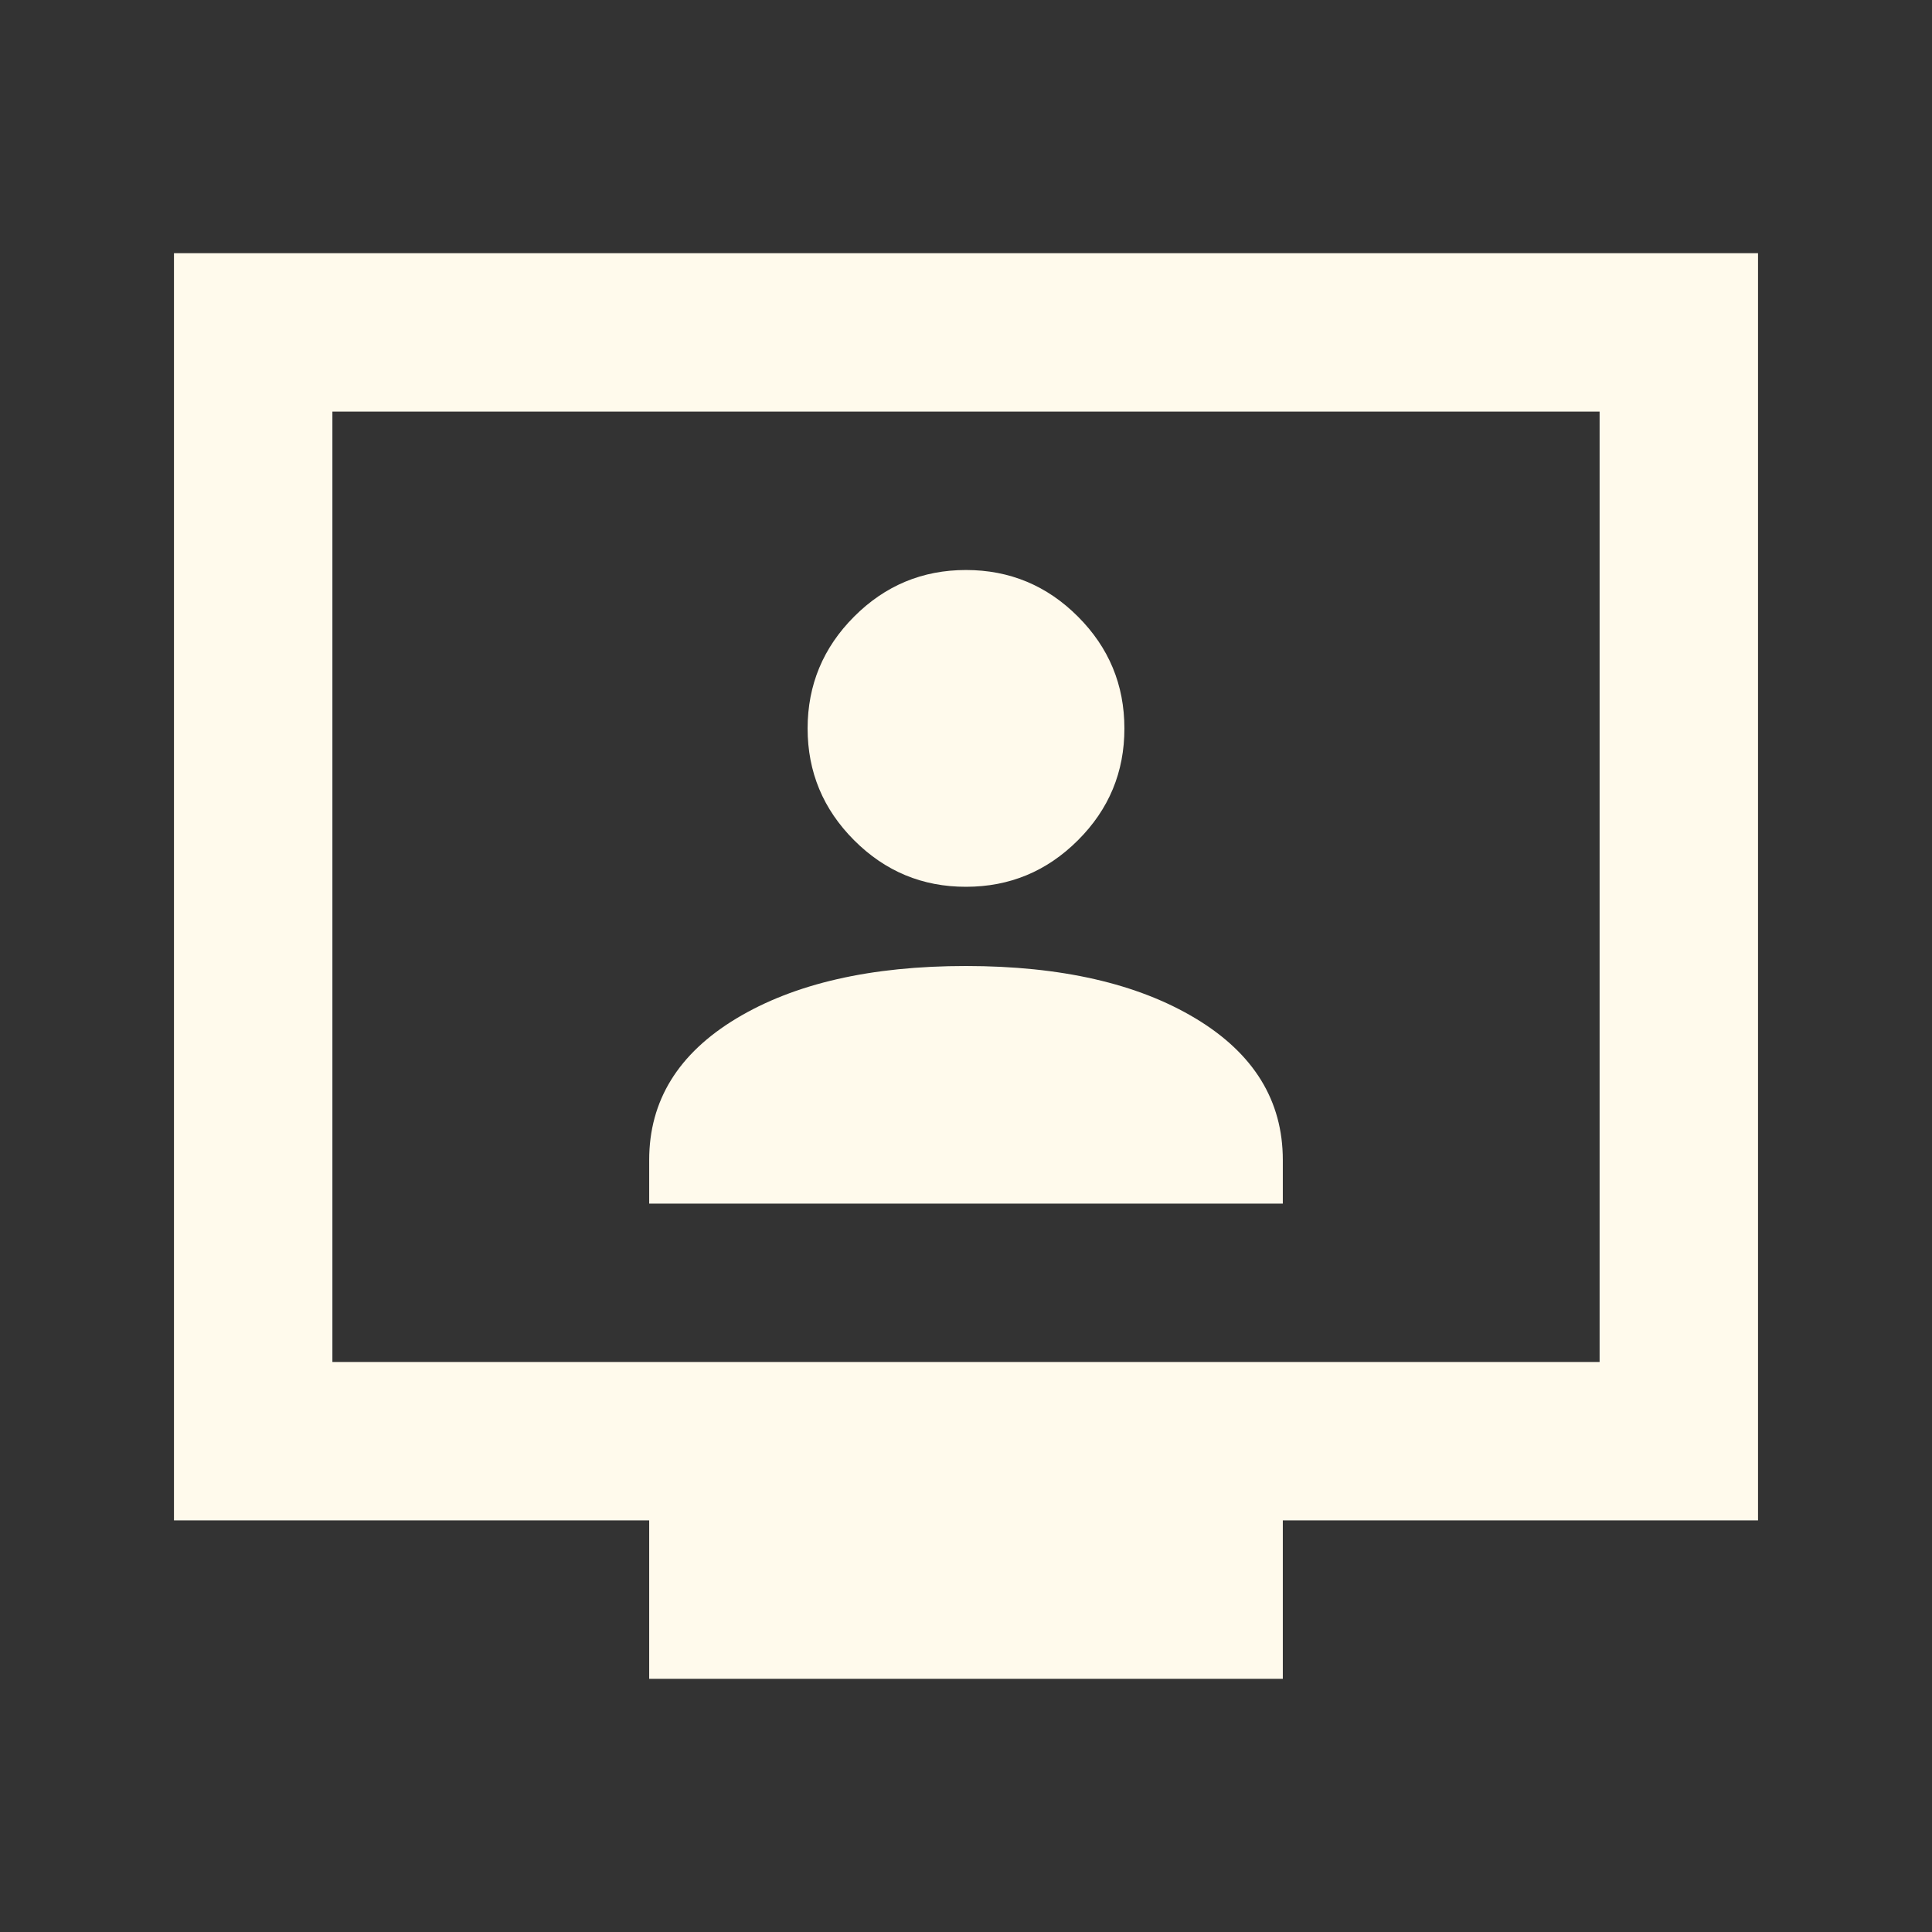 <svg width="62" height="62" viewBox="0 0 62 62" fill="none" xmlns="http://www.w3.org/2000/svg">
<rect x="0" y="0" width="62" height="62" fill="#333333" stroke="none"/>
<g id="material-symbols:tv-signin-outline-sharp">
<path id="Vector" d="M20.833 38.625H41.167V37.227C41.167 35.321 40.235 33.807 38.371 32.685C36.507 31.563 34.05 31.002 31 31C27.95 31 25.493 31.562 23.629 32.685C21.765 33.809 20.833 35.322 20.833 37.227V38.625ZM31 28.458C32.398 28.458 33.595 27.961 34.591 26.966C35.588 25.972 36.085 24.775 36.083 23.375C36.083 21.977 35.586 20.781 34.591 19.786C33.597 18.791 32.4 18.293 31 18.292C29.602 18.292 28.406 18.79 27.411 19.786C26.416 20.782 25.918 21.979 25.917 23.375C25.917 24.773 26.415 25.97 27.411 26.966C28.407 27.963 29.604 28.46 31 28.458ZM20.833 53.875V48.792H5.583V8.125H56.417V48.792H41.167V53.875H20.833ZM10.667 43.708H51.333V13.208H10.667V43.708Z" fill="#FFFAEC"/>
</g>
</svg>
